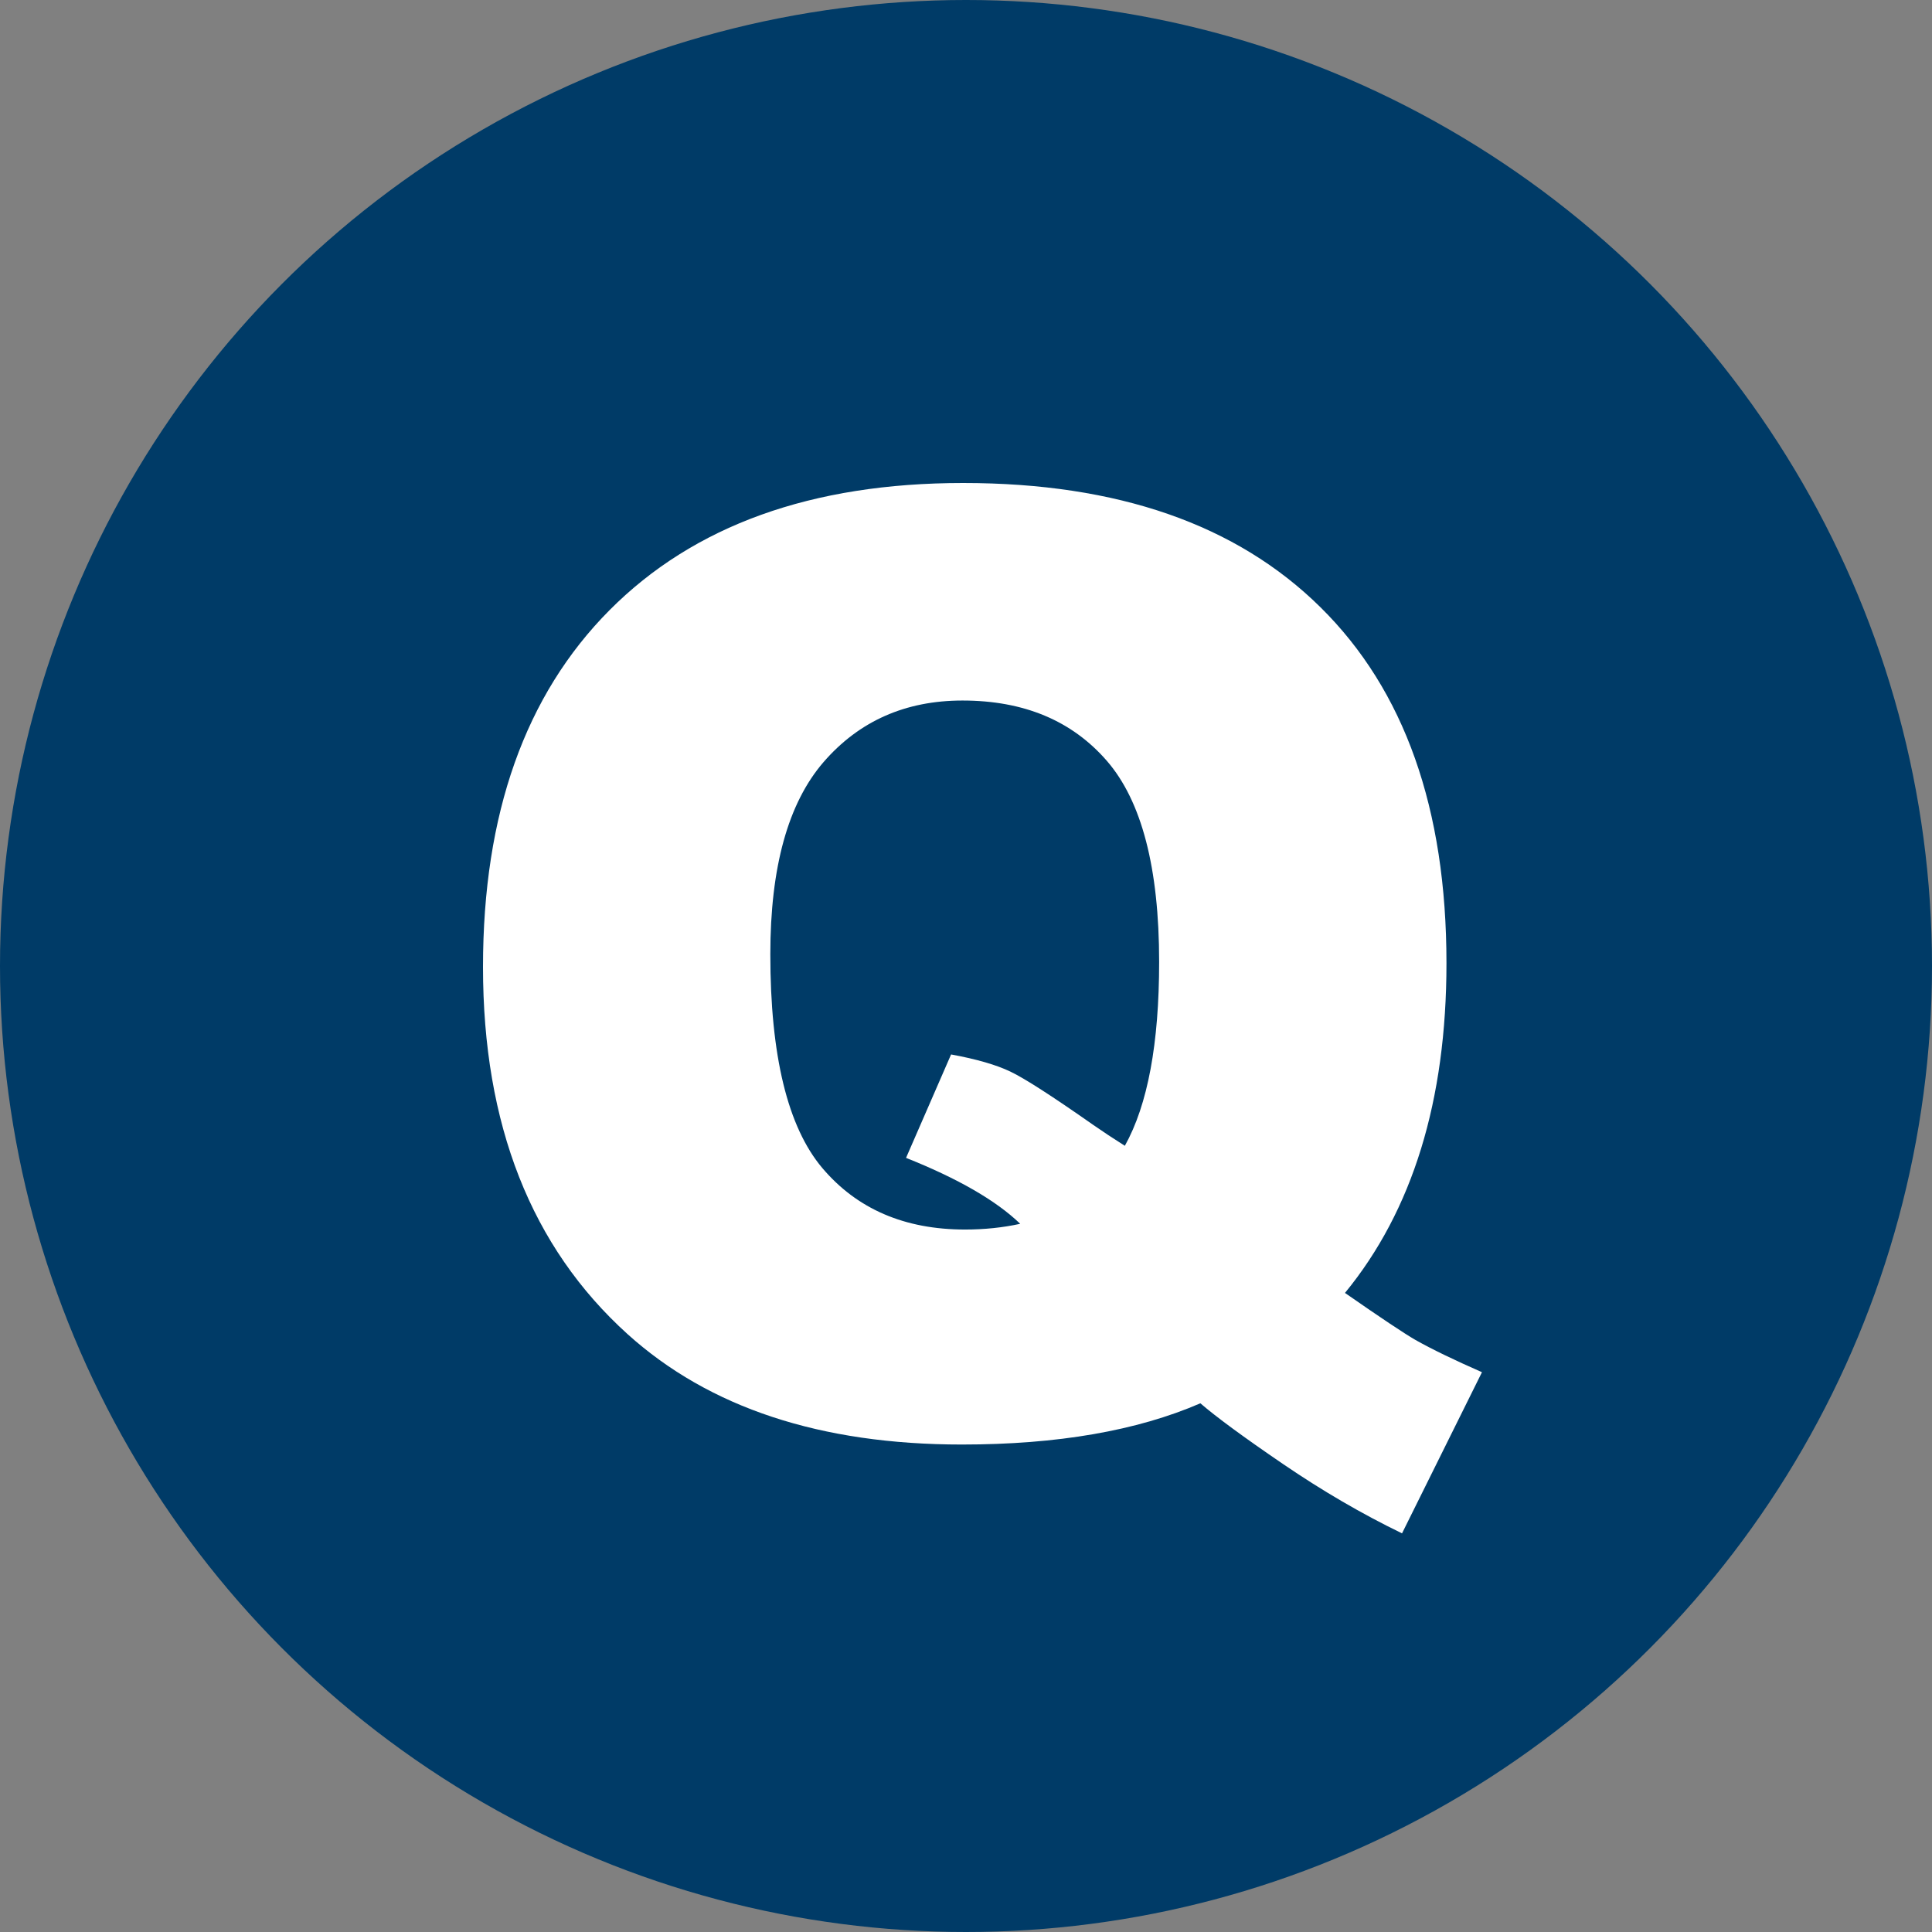 <?xml version="1.0" encoding="UTF-8"?>
<svg width="32px" height="32px" viewBox="0 0 32 32" version="1.1" xmlns="http://www.w3.org/2000/svg" xmlns:xlink="http://www.w3.org/1999/xlink">
    <rect x="0" y="0" width="32" height="32" fill="#808080" stroke="none"/>
    <!-- Generator: Sketch 46.1 (44463) - http://www.bohemiancoding.com/sketch -->
    <title>q-review</title>
    <desc>Created with Sketch.</desc>
    <defs></defs>
    <g id="Page-1" stroke="none" stroke-width="1" fill="none" fill-rule="evenodd">
        <g id="q-review">
            <circle id="Oval" fill="#003B67" cx="16" cy="16" r="16"></circle>
            <path d="M22.277,21.415 C22.872,21.829 23.261,22.088 23.443,22.193 C23.716,22.347 24.084,22.525 24.546,22.728 L23.222,25.397 C22.557,25.075 21.899,24.691 21.247,24.246 C20.596,23.802 20.141,23.467 19.882,23.243 C18.831,23.698 17.514,23.926 15.932,23.926 C13.592,23.926 11.747,23.317 10.395,22.098 C8.798,20.655 8,18.628 8,16.016 C8,13.48 8.699,11.511 10.096,10.106 C11.493,8.702 13.445,8 15.953,8 C18.509,8 20.482,8.686 21.872,10.059 C23.263,11.432 23.958,13.396 23.958,15.953 C23.958,18.229 23.397,20.05 22.277,21.415 Z M18.631,18.978 C19.01,18.299 19.199,17.283 19.199,15.932 C19.199,14.377 18.91,13.267 18.332,12.601 C17.754,11.936 16.958,11.603 15.942,11.603 C14.997,11.603 14.23,11.943 13.641,12.622 C13.053,13.302 12.759,14.363 12.759,15.805 C12.759,17.486 13.046,18.666 13.62,19.346 C14.195,20.025 14.983,20.365 15.984,20.365 C16.306,20.365 16.611,20.333 16.898,20.27 C16.499,19.885 15.868,19.521 15.007,19.178 L15.753,17.465 C16.173,17.542 16.501,17.637 16.735,17.749 C16.97,17.861 17.427,18.155 18.106,18.631 C18.267,18.743 18.442,18.859 18.631,18.978 Z" id="Q" fill="#FFFFFF"></path>
        </g>
    </g>
</svg>